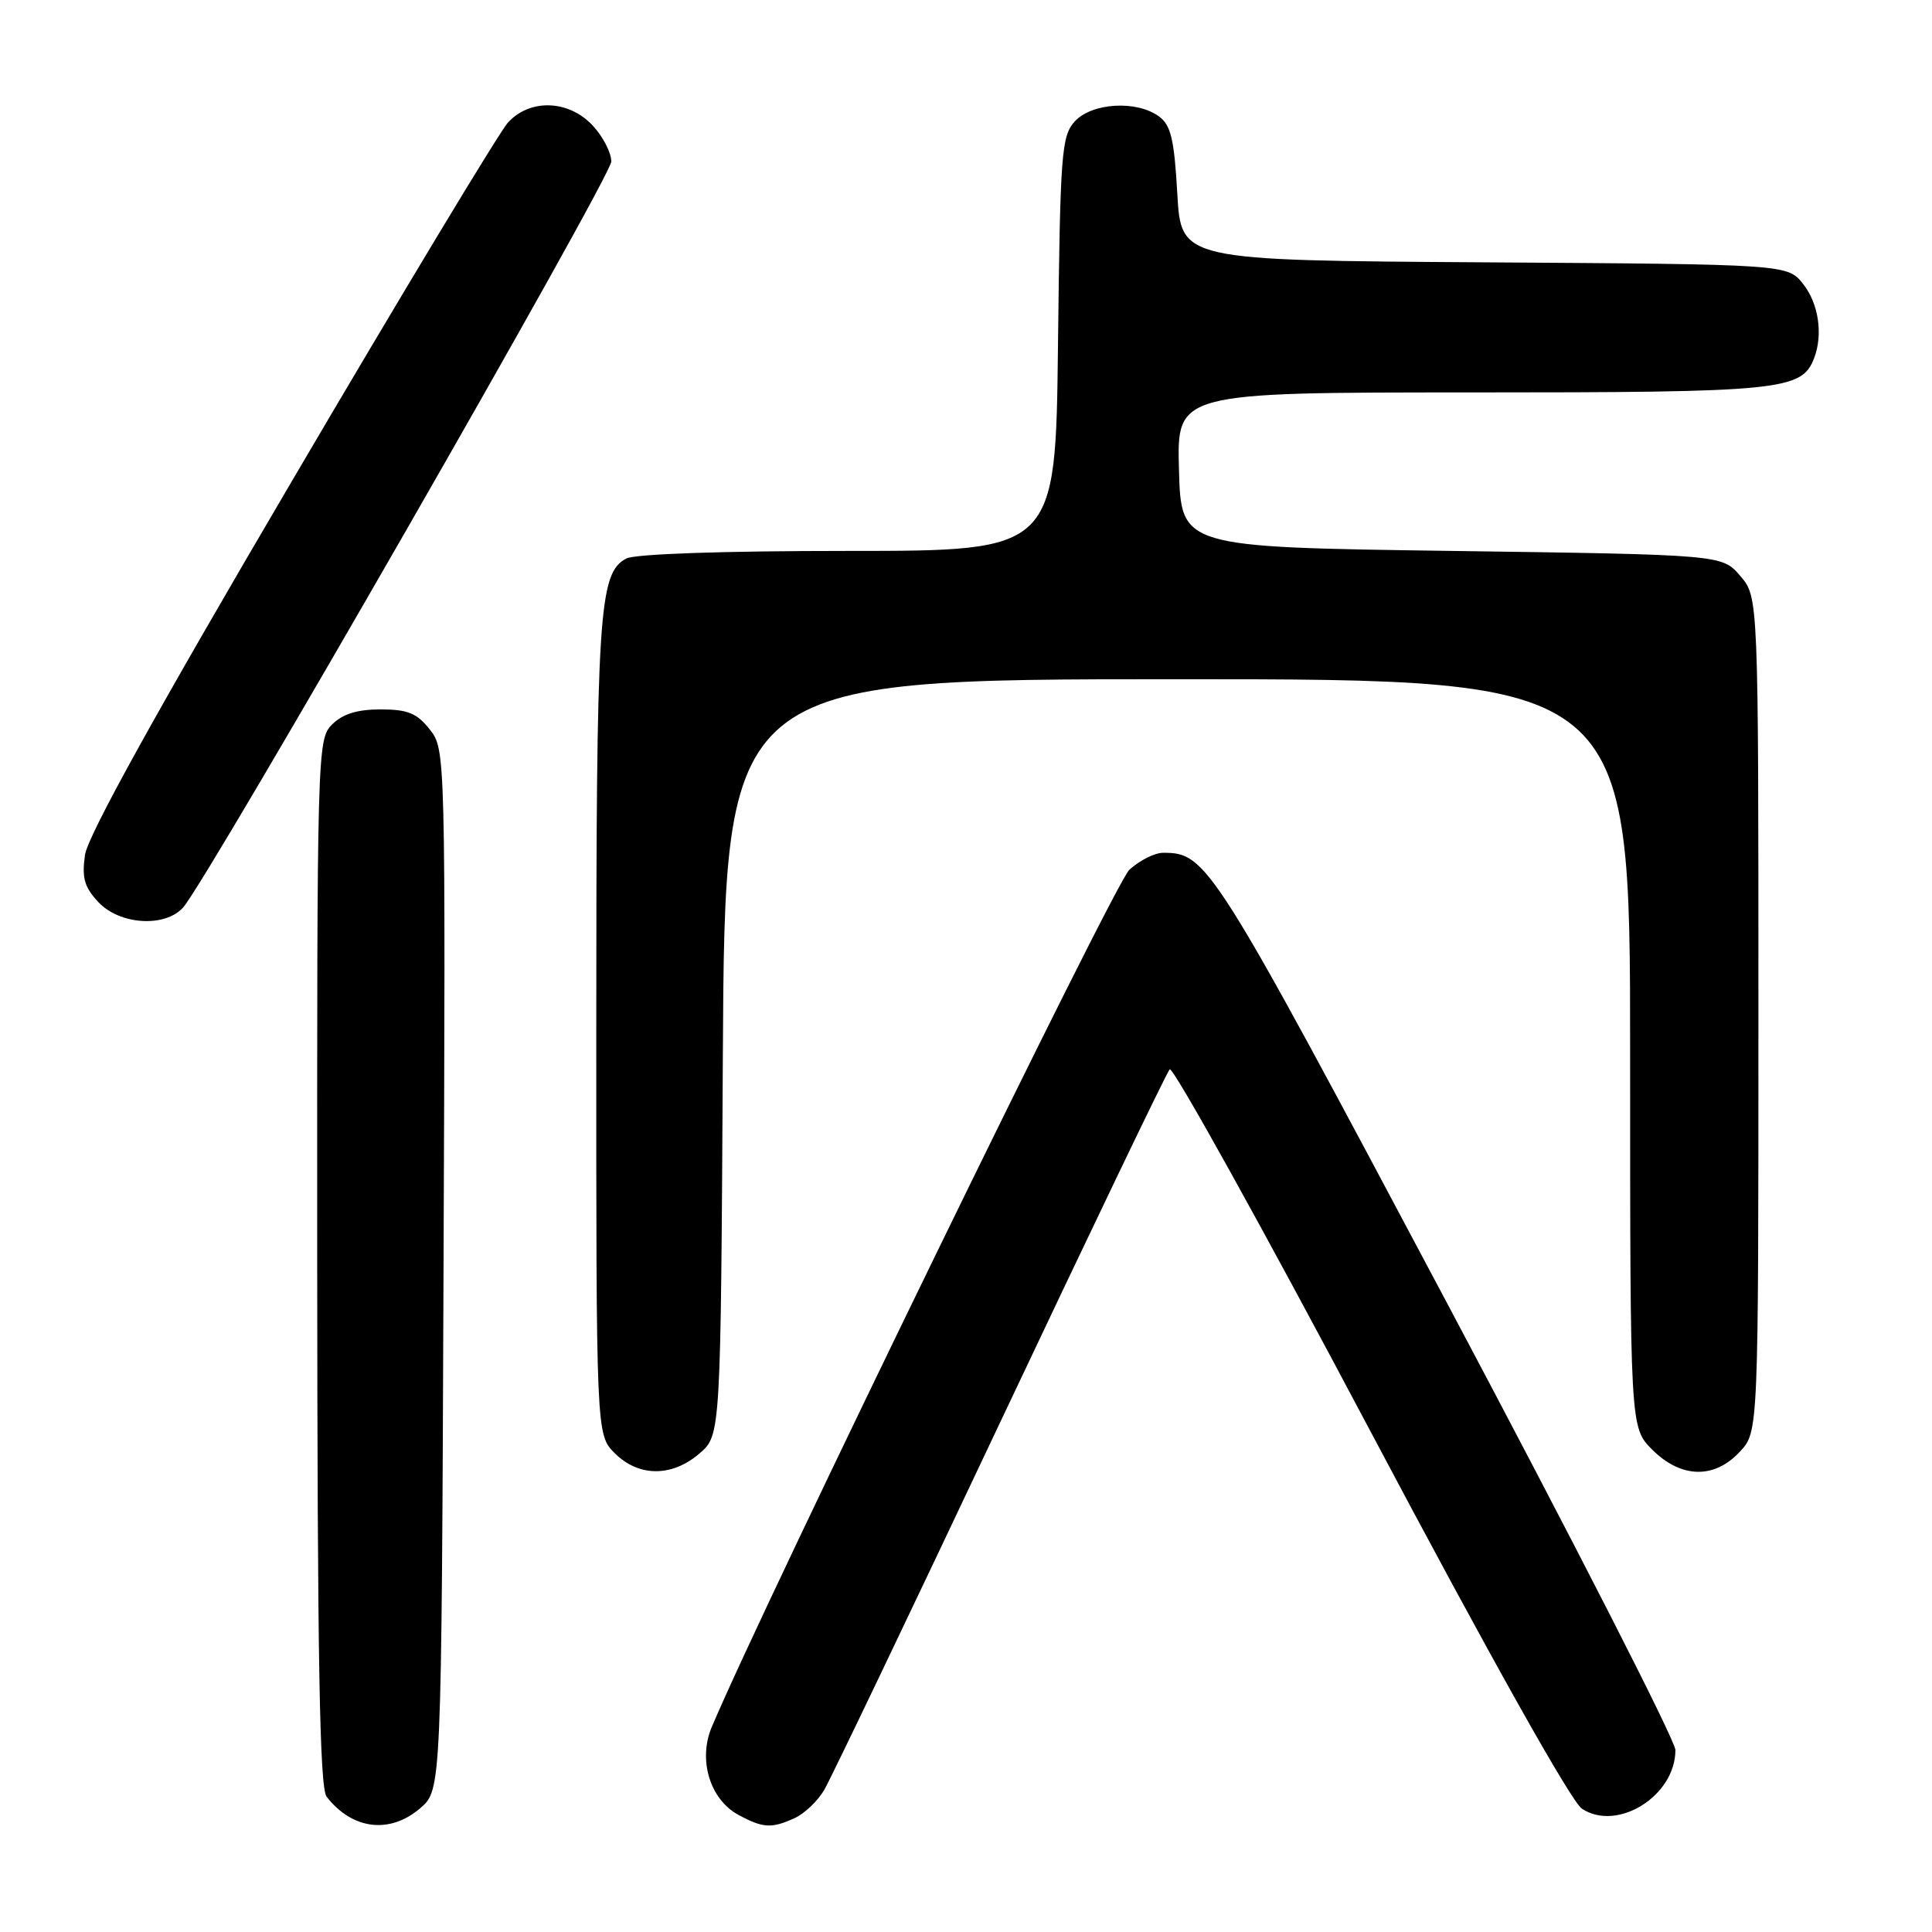 <?xml version="1.0" encoding="UTF-8" standalone="no"?>
<!DOCTYPE svg PUBLIC "-//W3C//DTD SVG 1.1//EN" "http://www.w3.org/Graphics/SVG/1.1/DTD/svg11.dtd" >
<svg xmlns="http://www.w3.org/2000/svg" xmlns:xlink="http://www.w3.org/1999/xlink" version="1.1" viewBox="0 0 256 256">
 <g >
 <path fill="currentColor"
d=" M 55.69 239.59 C 58.50 237.17 58.50 237.17 58.77 168.25 C 59.04 99.62 59.03 99.31 56.95 96.66 C 55.24 94.50 54.03 94.00 50.43 94.00 C 47.33 94.00 45.40 94.60 44.00 96.00 C 42.04 97.96 42.00 99.31 42.03 167.25 C 42.06 220.12 42.35 236.87 43.28 238.07 C 46.67 242.45 51.66 243.06 55.69 239.59 Z  M 105.29 240.91 C 106.60 240.32 108.37 238.63 109.22 237.16 C 110.08 235.70 120.56 213.80 132.51 188.50 C 144.47 163.20 154.58 142.13 154.99 141.69 C 155.40 141.24 167.34 162.76 181.52 189.52 C 197.48 219.62 208.20 238.74 209.62 239.67 C 214.34 242.76 222.00 237.95 222.00 231.89 C 222.00 230.63 208.39 203.99 191.76 172.70 C 160.57 114.02 159.93 113.00 154.11 113.00 C 153.01 113.00 151.00 114.01 149.64 115.25 C 147.70 117.02 101.50 211.86 94.31 228.84 C 92.48 233.18 94.06 238.42 97.83 240.47 C 101.09 242.24 102.23 242.31 105.29 240.91 Z  M 92.69 192.59 C 95.50 190.17 95.50 190.17 95.78 140.09 C 96.05 90.00 96.05 90.00 156.03 90.00 C 216.00 90.00 216.00 90.00 216.00 139.58 C 216.00 189.15 216.00 189.15 218.92 192.08 C 222.75 195.90 227.16 196.01 230.55 192.35 C 233.00 189.71 233.00 189.71 233.00 134.41 C 233.00 79.11 233.00 79.11 230.59 76.31 C 228.18 73.50 228.18 73.50 192.34 73.00 C 156.50 72.50 156.50 72.50 156.22 62.25 C 155.93 52.00 155.93 52.00 195.01 52.00 C 236.08 52.00 238.74 51.73 240.38 47.46 C 241.58 44.33 240.98 40.24 238.94 37.65 C 236.87 35.02 236.87 35.02 196.69 34.76 C 156.50 34.50 156.50 34.50 156.00 25.67 C 155.59 18.43 155.15 16.58 153.56 15.42 C 150.59 13.25 144.65 13.62 142.40 16.10 C 140.65 18.04 140.48 20.31 140.19 45.60 C 139.88 73.00 139.88 73.00 112.38 73.00 C 95.74 73.00 84.12 73.40 82.98 74.01 C 79.33 75.96 79.01 81.00 79.01 136.30 C 79.00 190.09 79.00 190.09 81.45 192.55 C 84.63 195.72 89.03 195.74 92.69 192.59 Z  M 24.26 120.25 C 27.48 116.67 81.00 23.43 81.00 21.40 C 81.00 20.24 79.90 18.10 78.55 16.65 C 75.37 13.22 70.22 13.04 67.30 16.25 C 66.17 17.49 53.22 38.97 38.53 64.00 C 20.64 94.45 11.62 110.75 11.26 113.29 C 10.83 116.33 11.18 117.56 13.04 119.54 C 15.86 122.55 21.86 122.93 24.26 120.25 Z "/>
</g>
</svg>